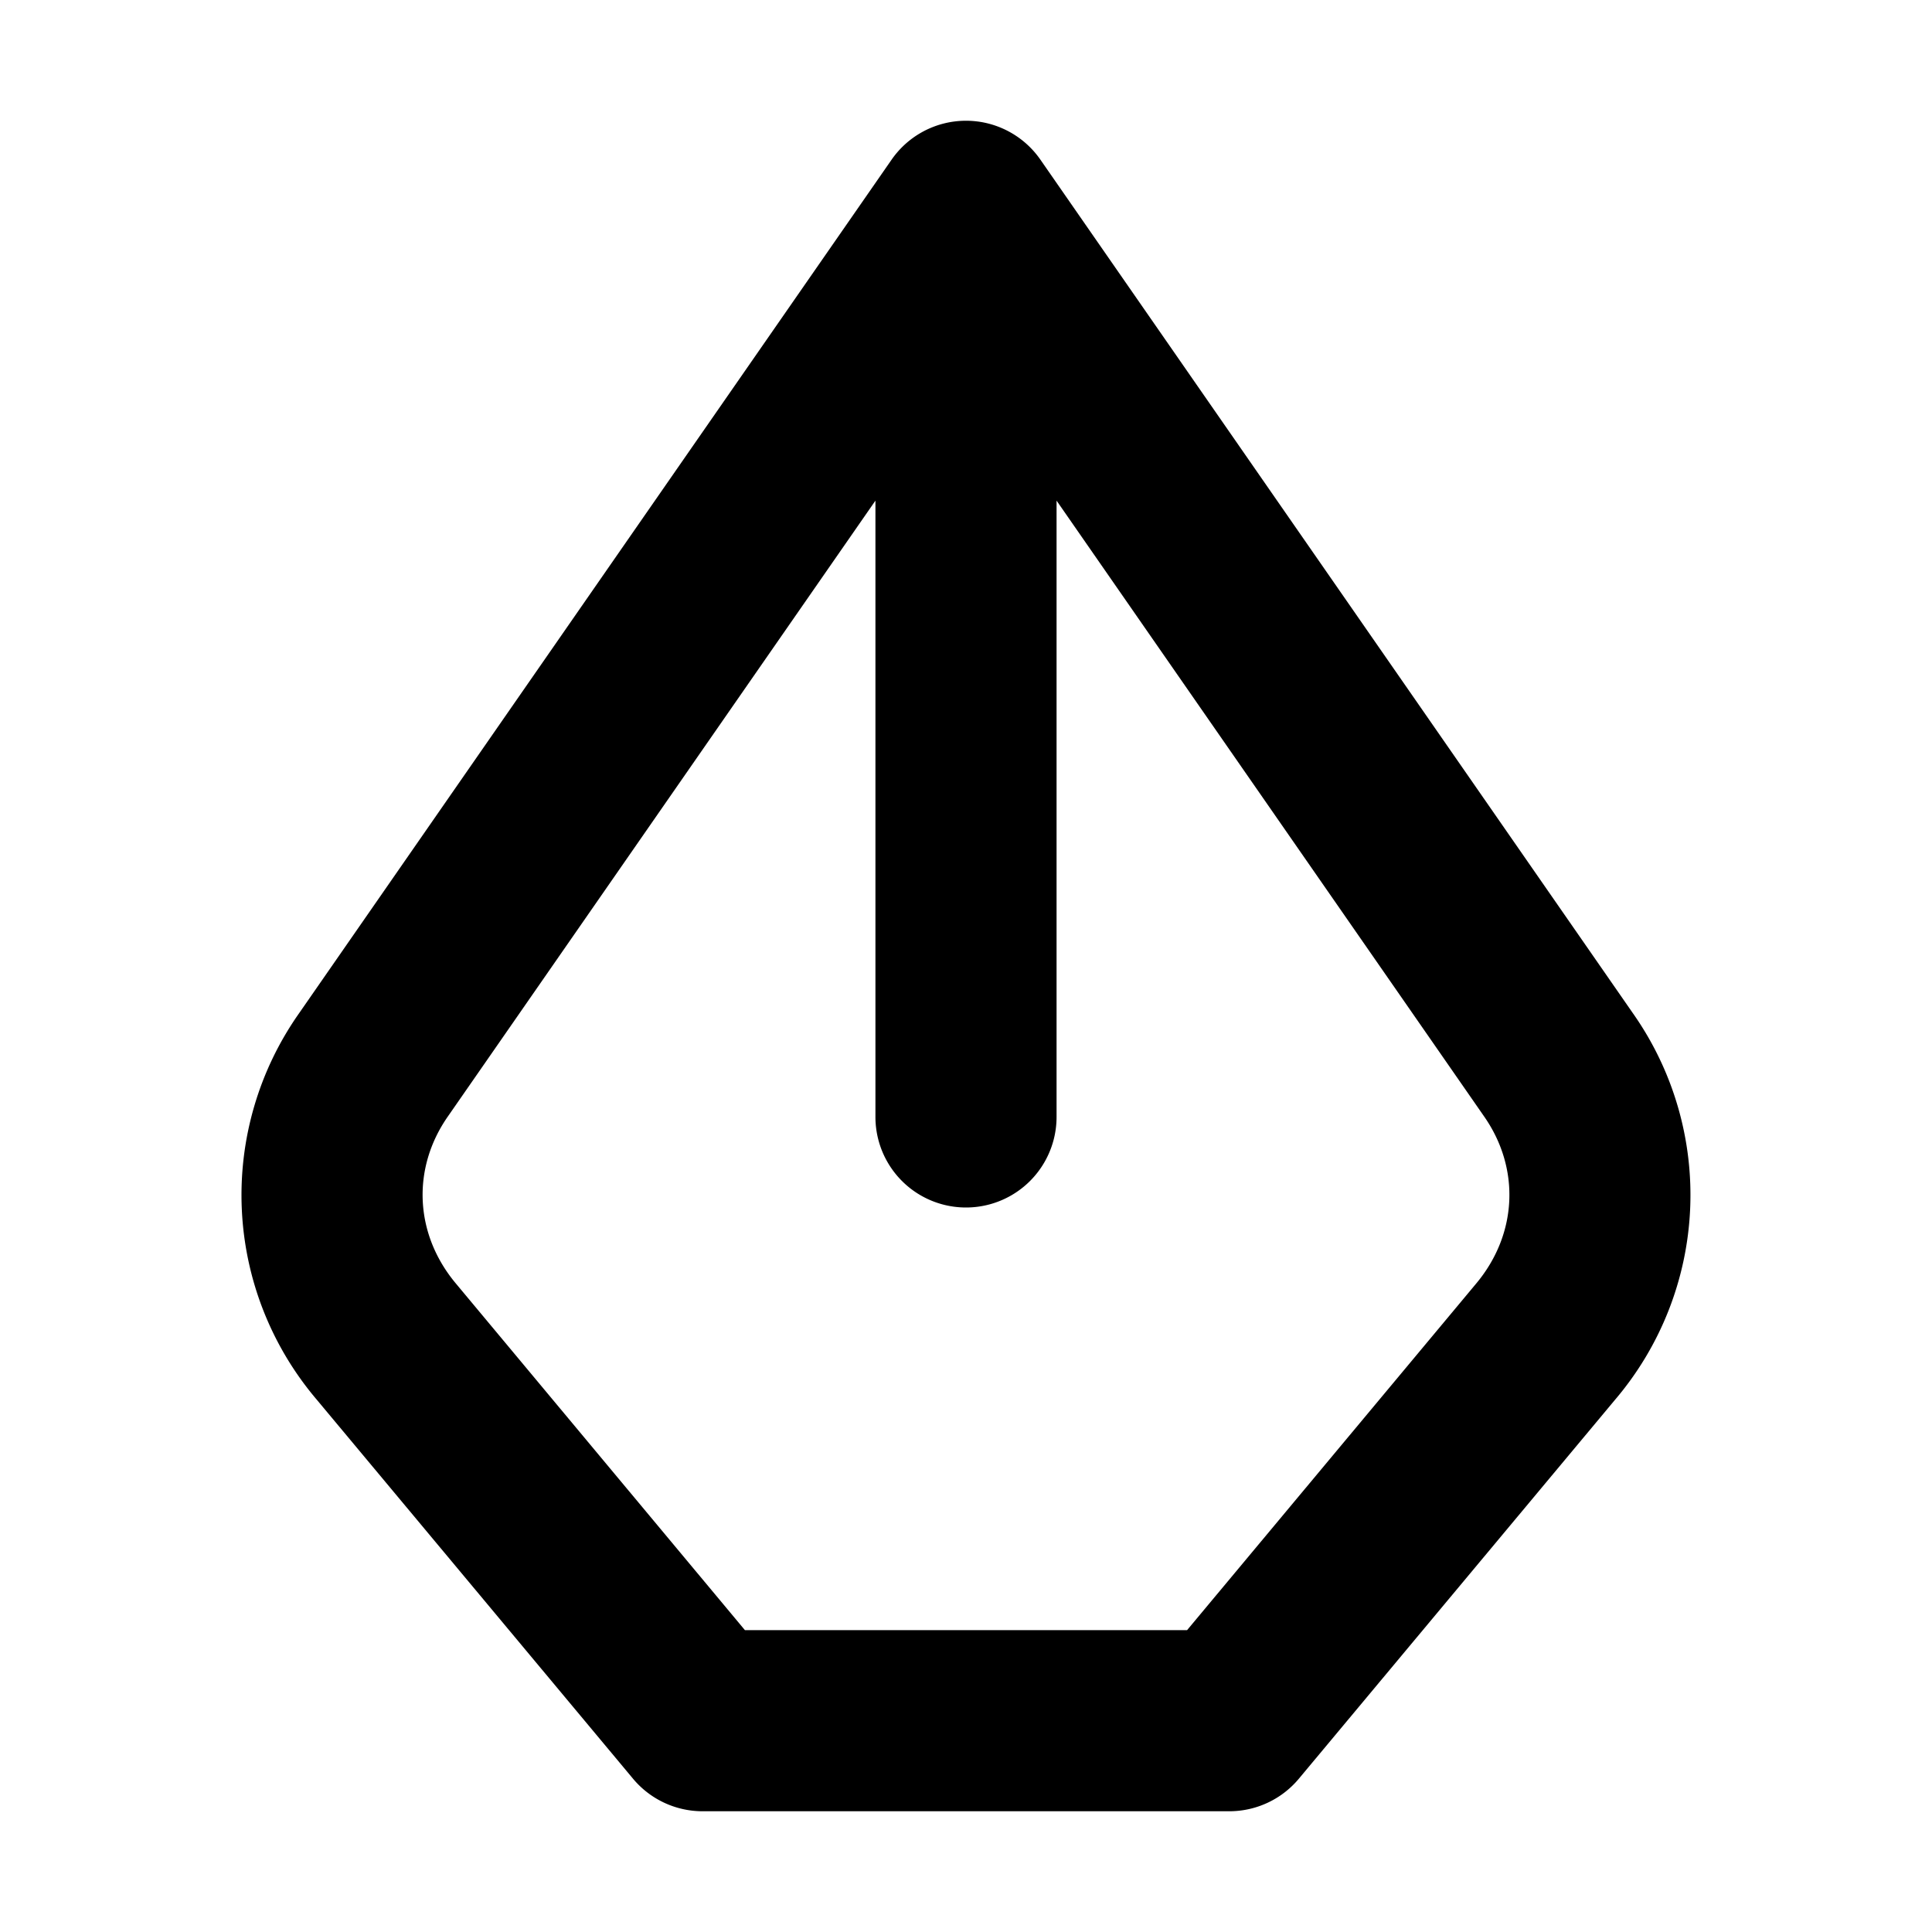 <svg xmlns="http://www.w3.org/2000/svg" width="32" height="32" fill="none" viewBox="0 0 16 16"><path fill="#fff" d="M0 0h16v16H0z"/><path fill="#000" fill-rule="evenodd" d="M8 1a.75.75 0 0 1 .616.322l4.909 7.072a2.615 2.615 0 0 1-.148 3.196l-2.62 3.14a.75.75 0 0 1-.575.27H5.818a.75.75 0 0 1-.576-.27l-2.62-3.14a2.615 2.615 0 0 1-.147-3.196l4.909-7.072A.75.75 0 0 1 8 1m-.75 3.146L3.707 9.249c-.297.428-.275.97.068 1.38L6.169 13.5h3.662l2.394-2.87c.343-.41.365-.953.068-1.381L8.75 4.146V9.25a.75.75 0 0 1-1.5 0z" clip-rule="evenodd"/></svg>